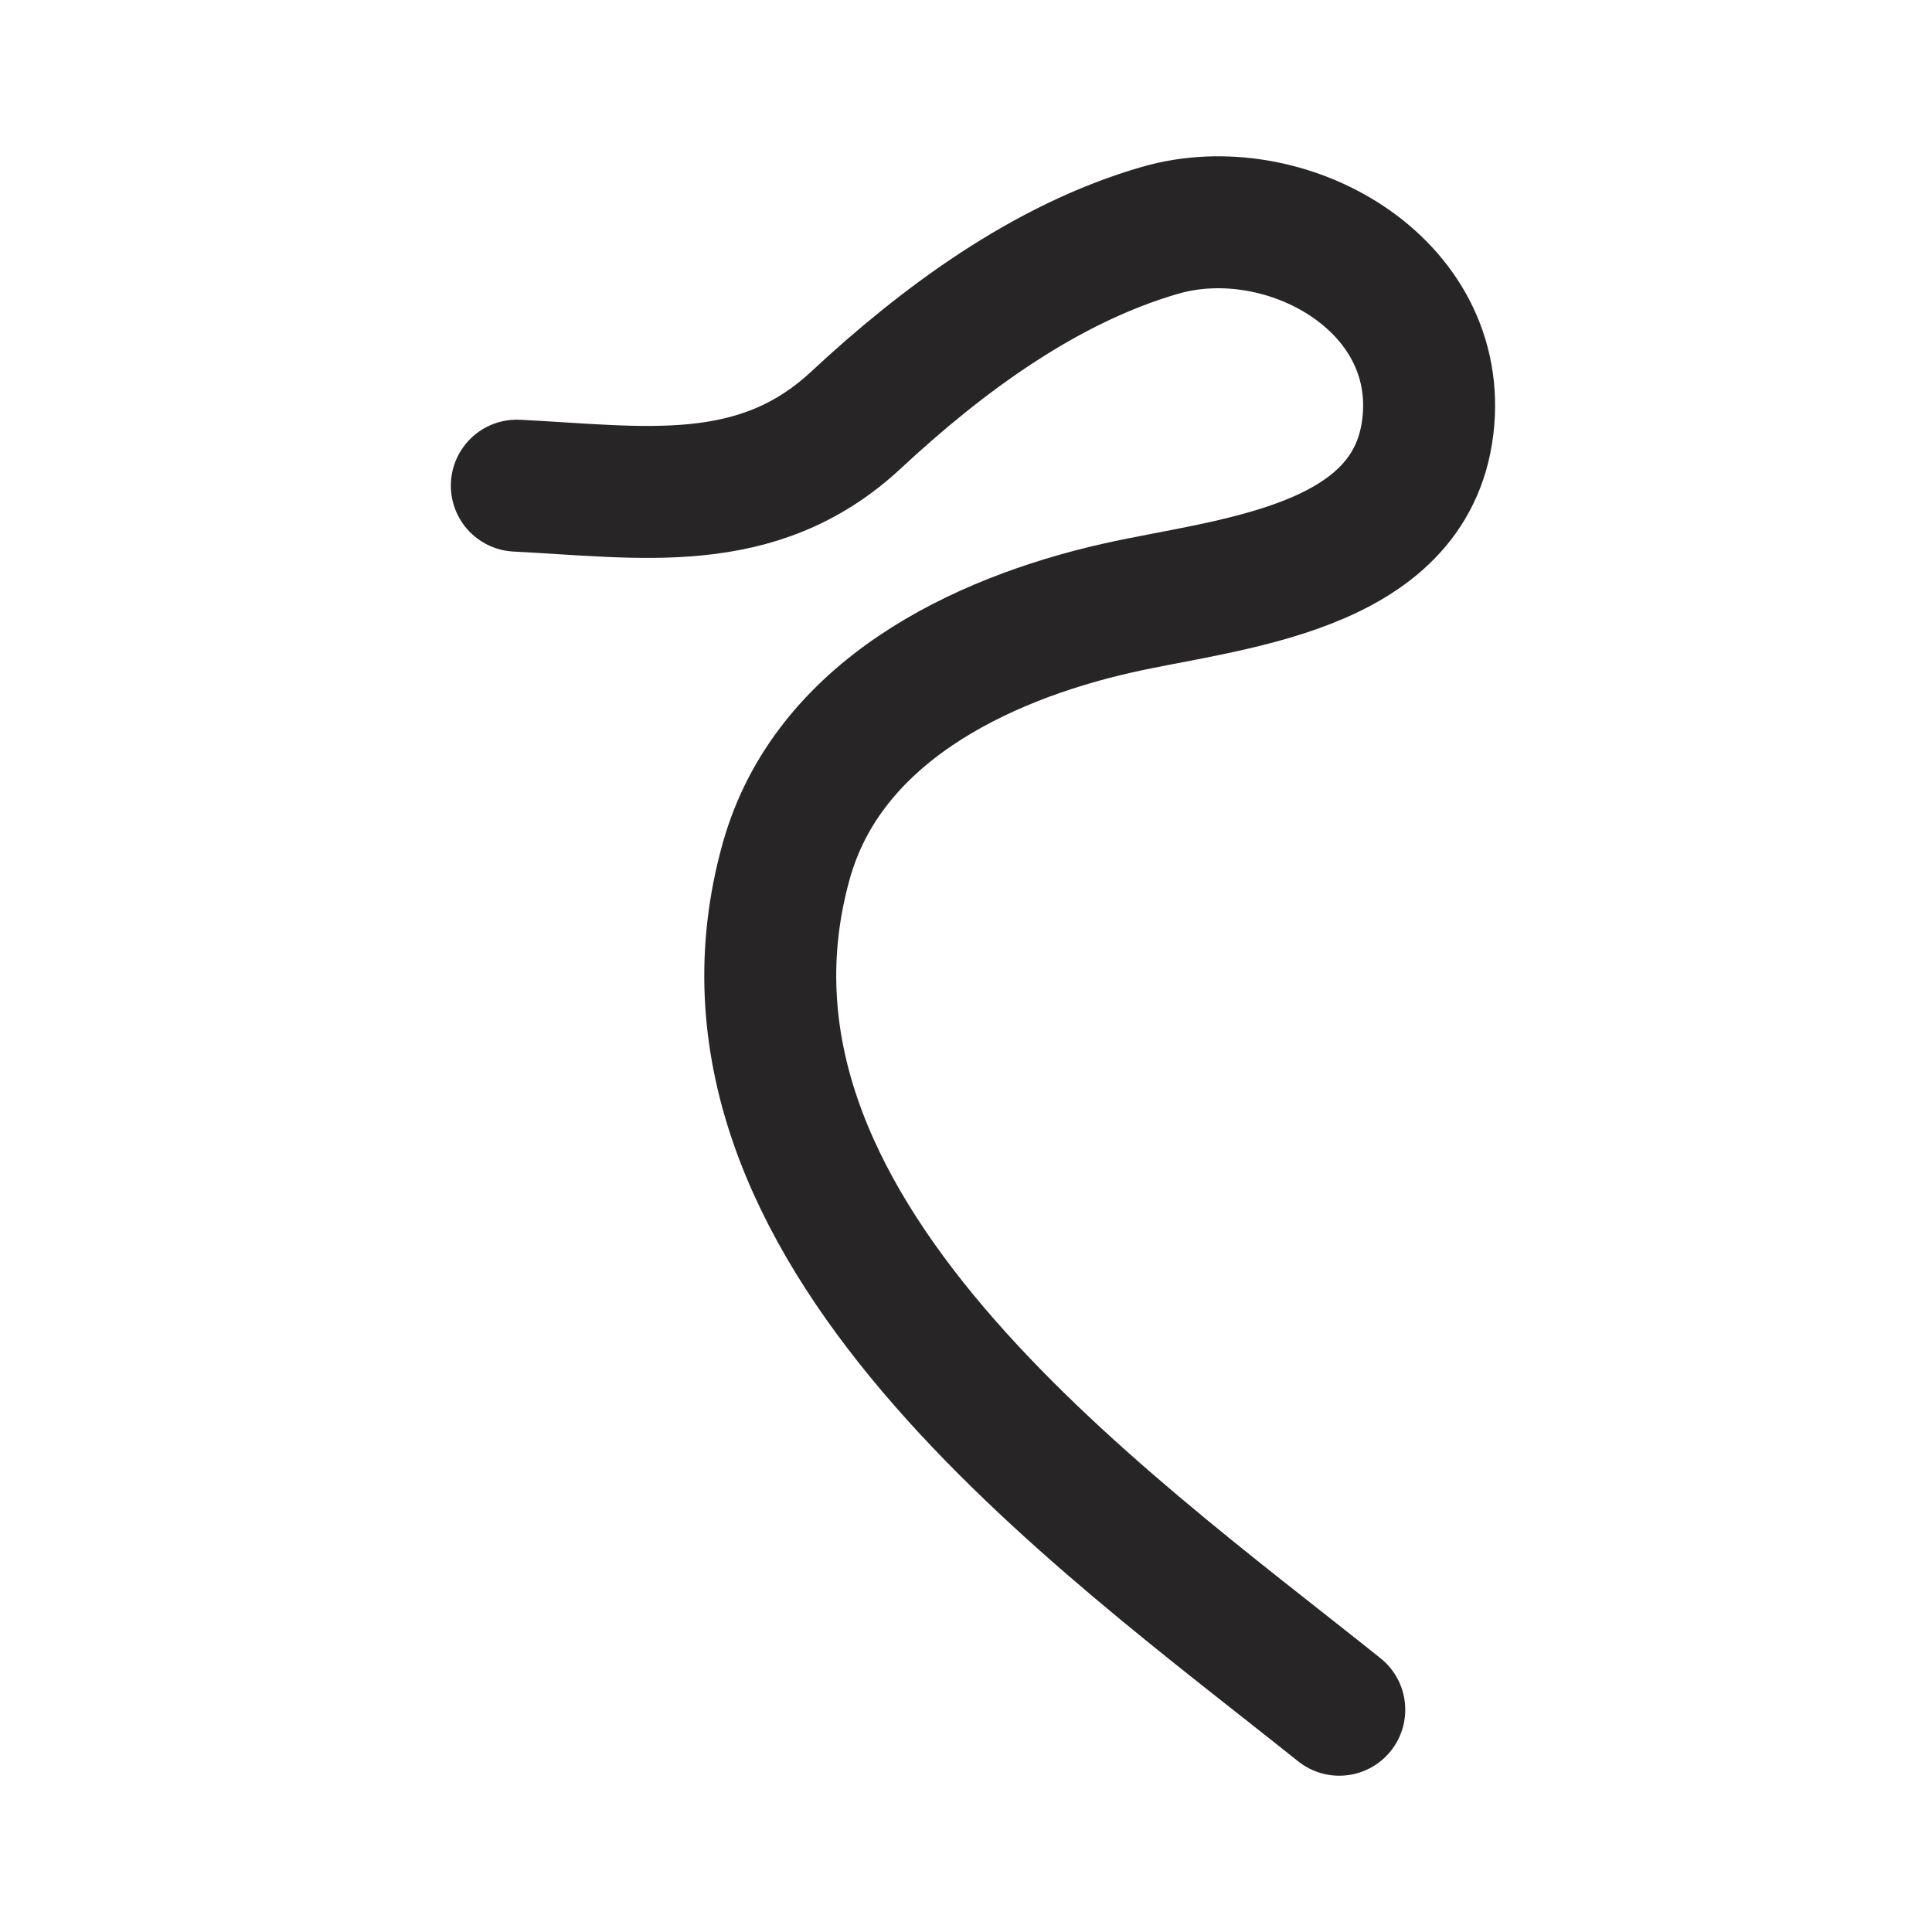 <?xml version="1.0" encoding="utf-8"?>
<!-- Generator: Adobe Illustrator 16.0.0, SVG Export Plug-In . SVG Version: 6.00 Build 0)  -->
<!DOCTYPE svg PUBLIC "-//W3C//DTD SVG 1.1//EN" "http://www.w3.org/Graphics/SVG/1.1/DTD/svg11.dtd">
<svg version="1.1" id="Layer_1" xmlns="http://www.w3.org/2000/svg" xmlns:xlink="http://www.w3.org/1999/xlink" x="0px" y="0px"
	 width="288px" height="288px" viewBox="0 0 288 288" enable-background="new 0 0 288 288" xml:space="preserve">
<path fill="none" stroke="#272525" stroke-width="19.671" stroke-linecap="round" stroke-miterlimit="10" d="M77.042,72.396
	c18.637,0.928,35.824,3.935,50.553-9.774c12.866-11.974,28.25-23.354,45.333-28.289c18.649-5.39,42.532,7.925,39.91,29.306
	c-2.624,21.509-29.949,23.312-46.337,27.024c-20.617,4.675-43.083,15.59-49.281,37.634c-15.312,54.568,46.264,97.651,82.423,126.57"
	/>
</svg>
